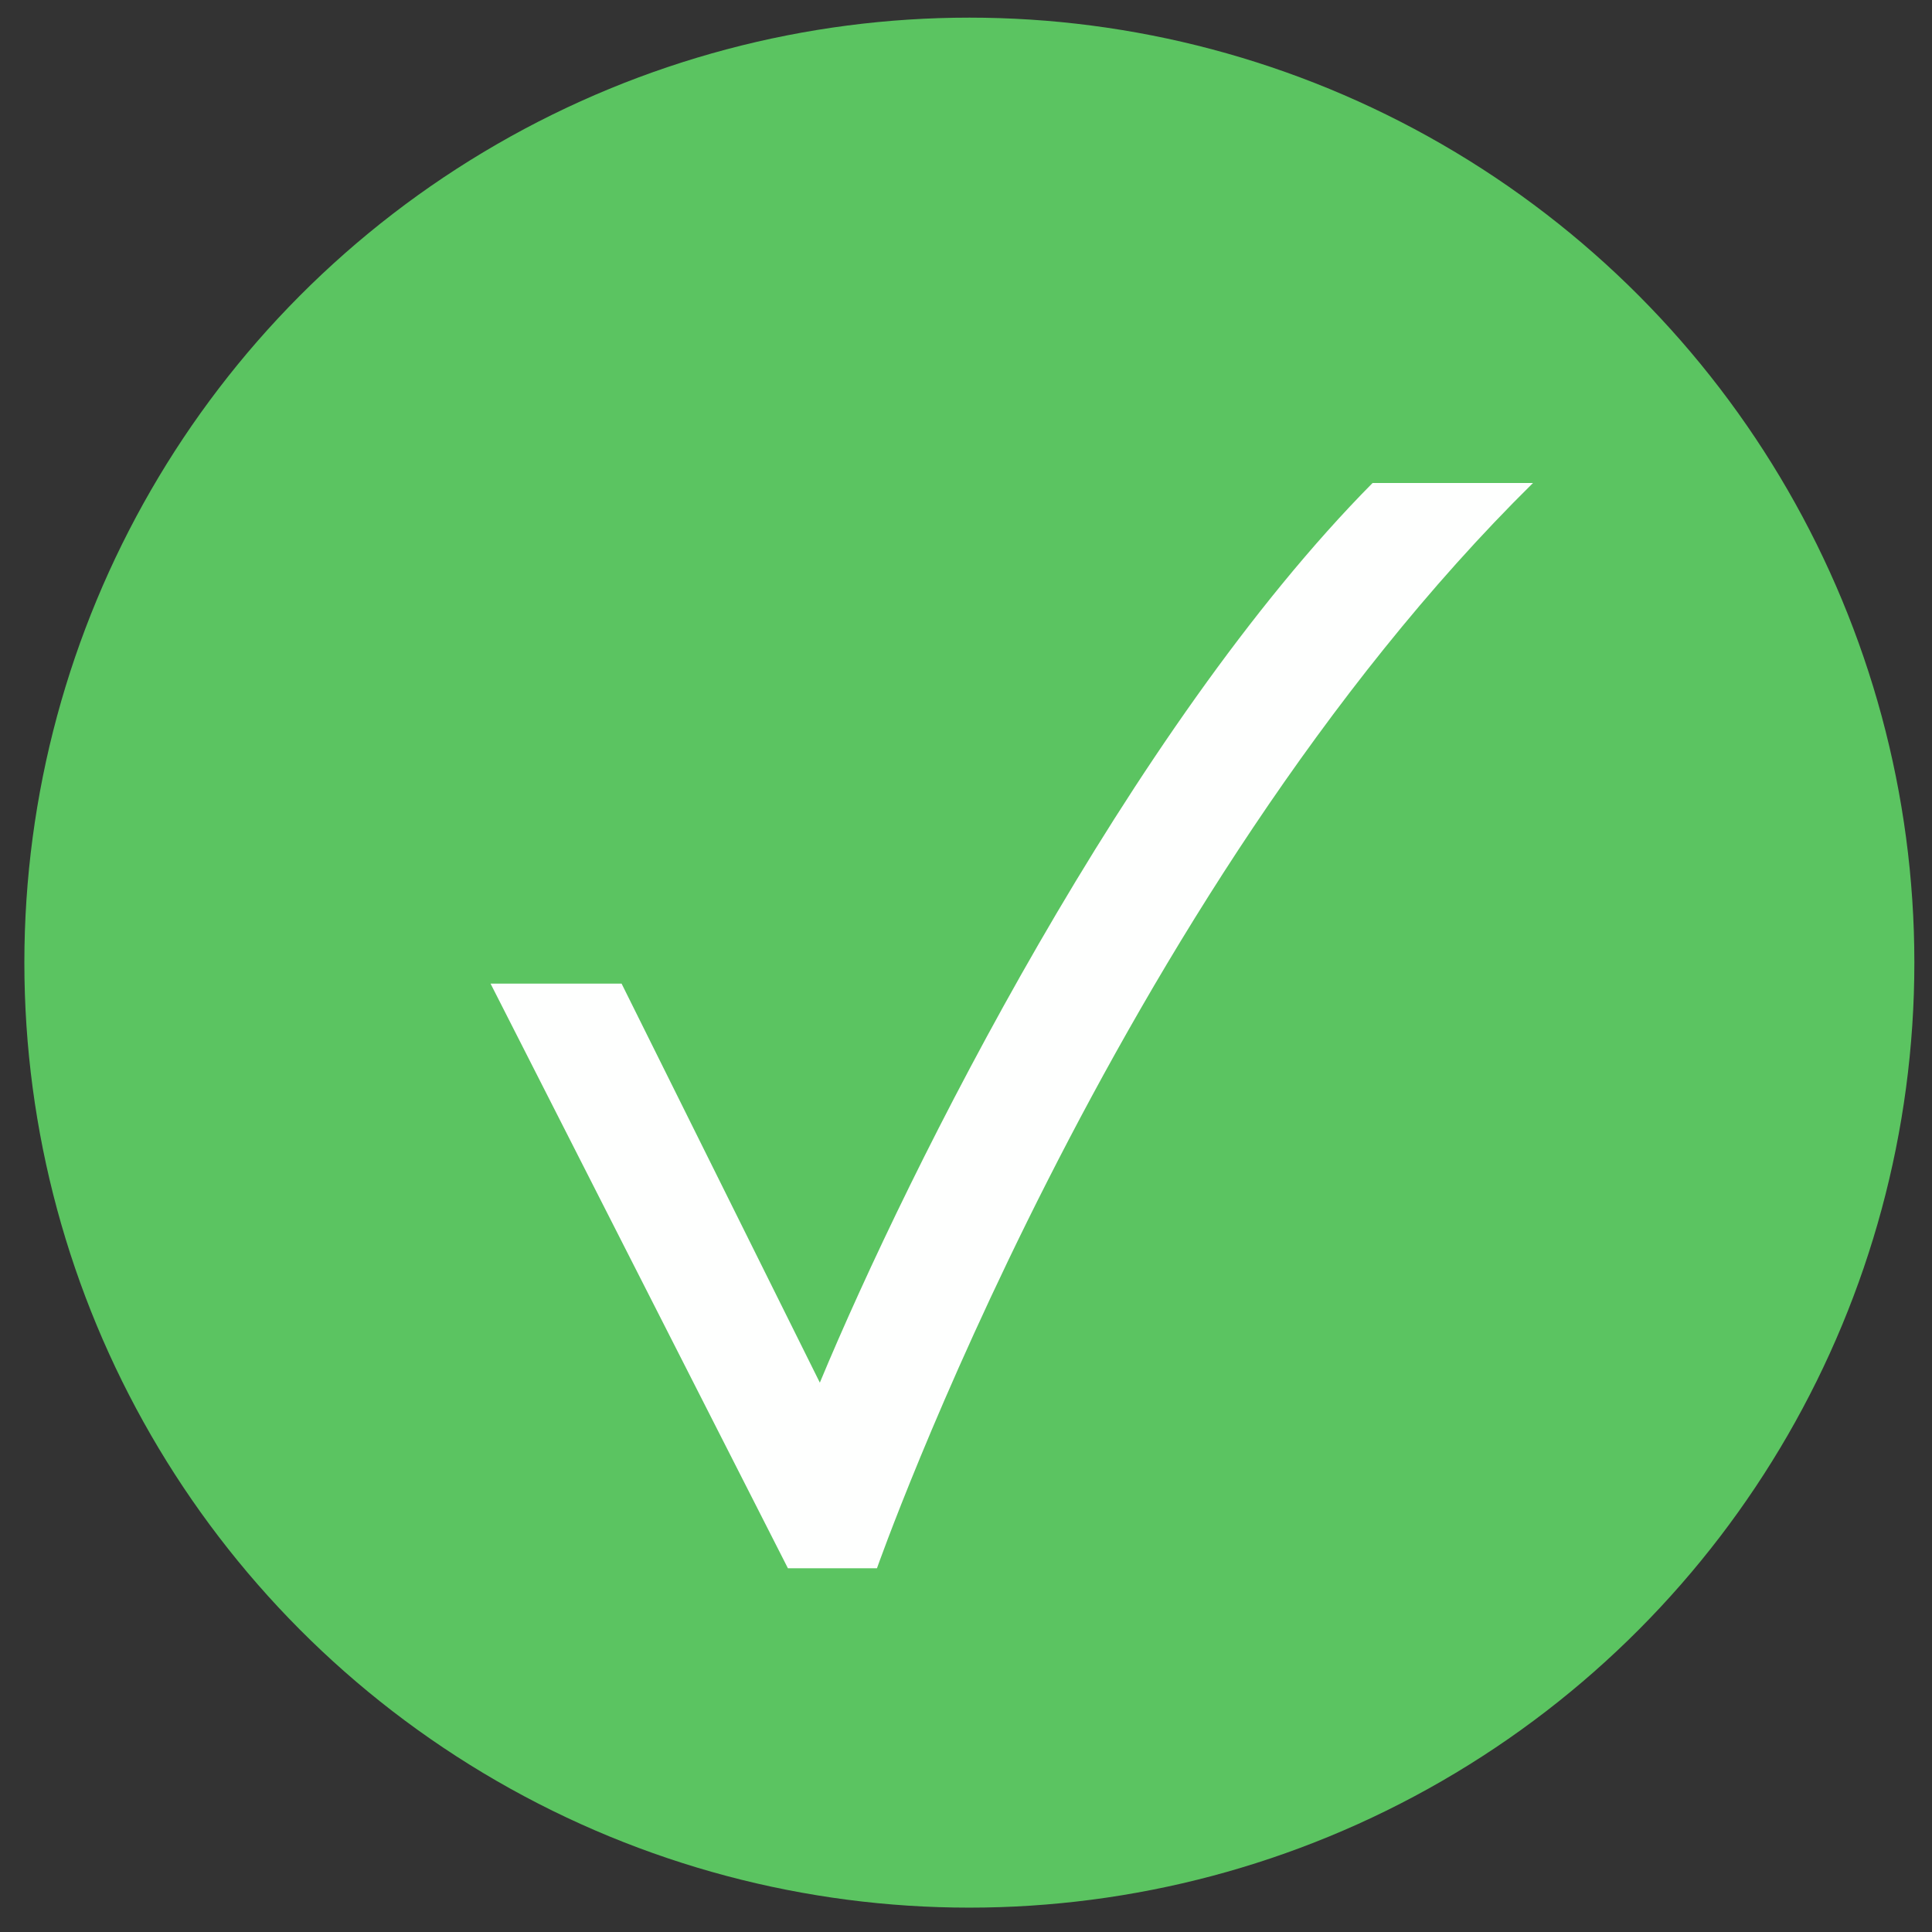 <svg xmlns="http://www.w3.org/2000/svg" viewBox="0 0 23 23"><rect x="0" y="0" width="23" height="23" fill="#333333" stroke="none"/><defs><style>.cls-1{fill:#5bc461;}.cls-2{opacity:0.99;}.cls-3{fill:#fff;}</style></defs><title>side bar_frame_confirm icon</title><g id="color_sheme" data-name="color sheme"><circle class="cls-1" cx="11.54" cy="11.46" r="11.25"/><g class="cls-2"><path class="cls-3" d="M5.84,11.71H7.4l2.36,4.75c1.07-2.57,3.68-7.78,6.58-10.71h1.91c-5,4.93-7.81,12.92-7.81,12.92H9.38Z"/></g></g></svg>